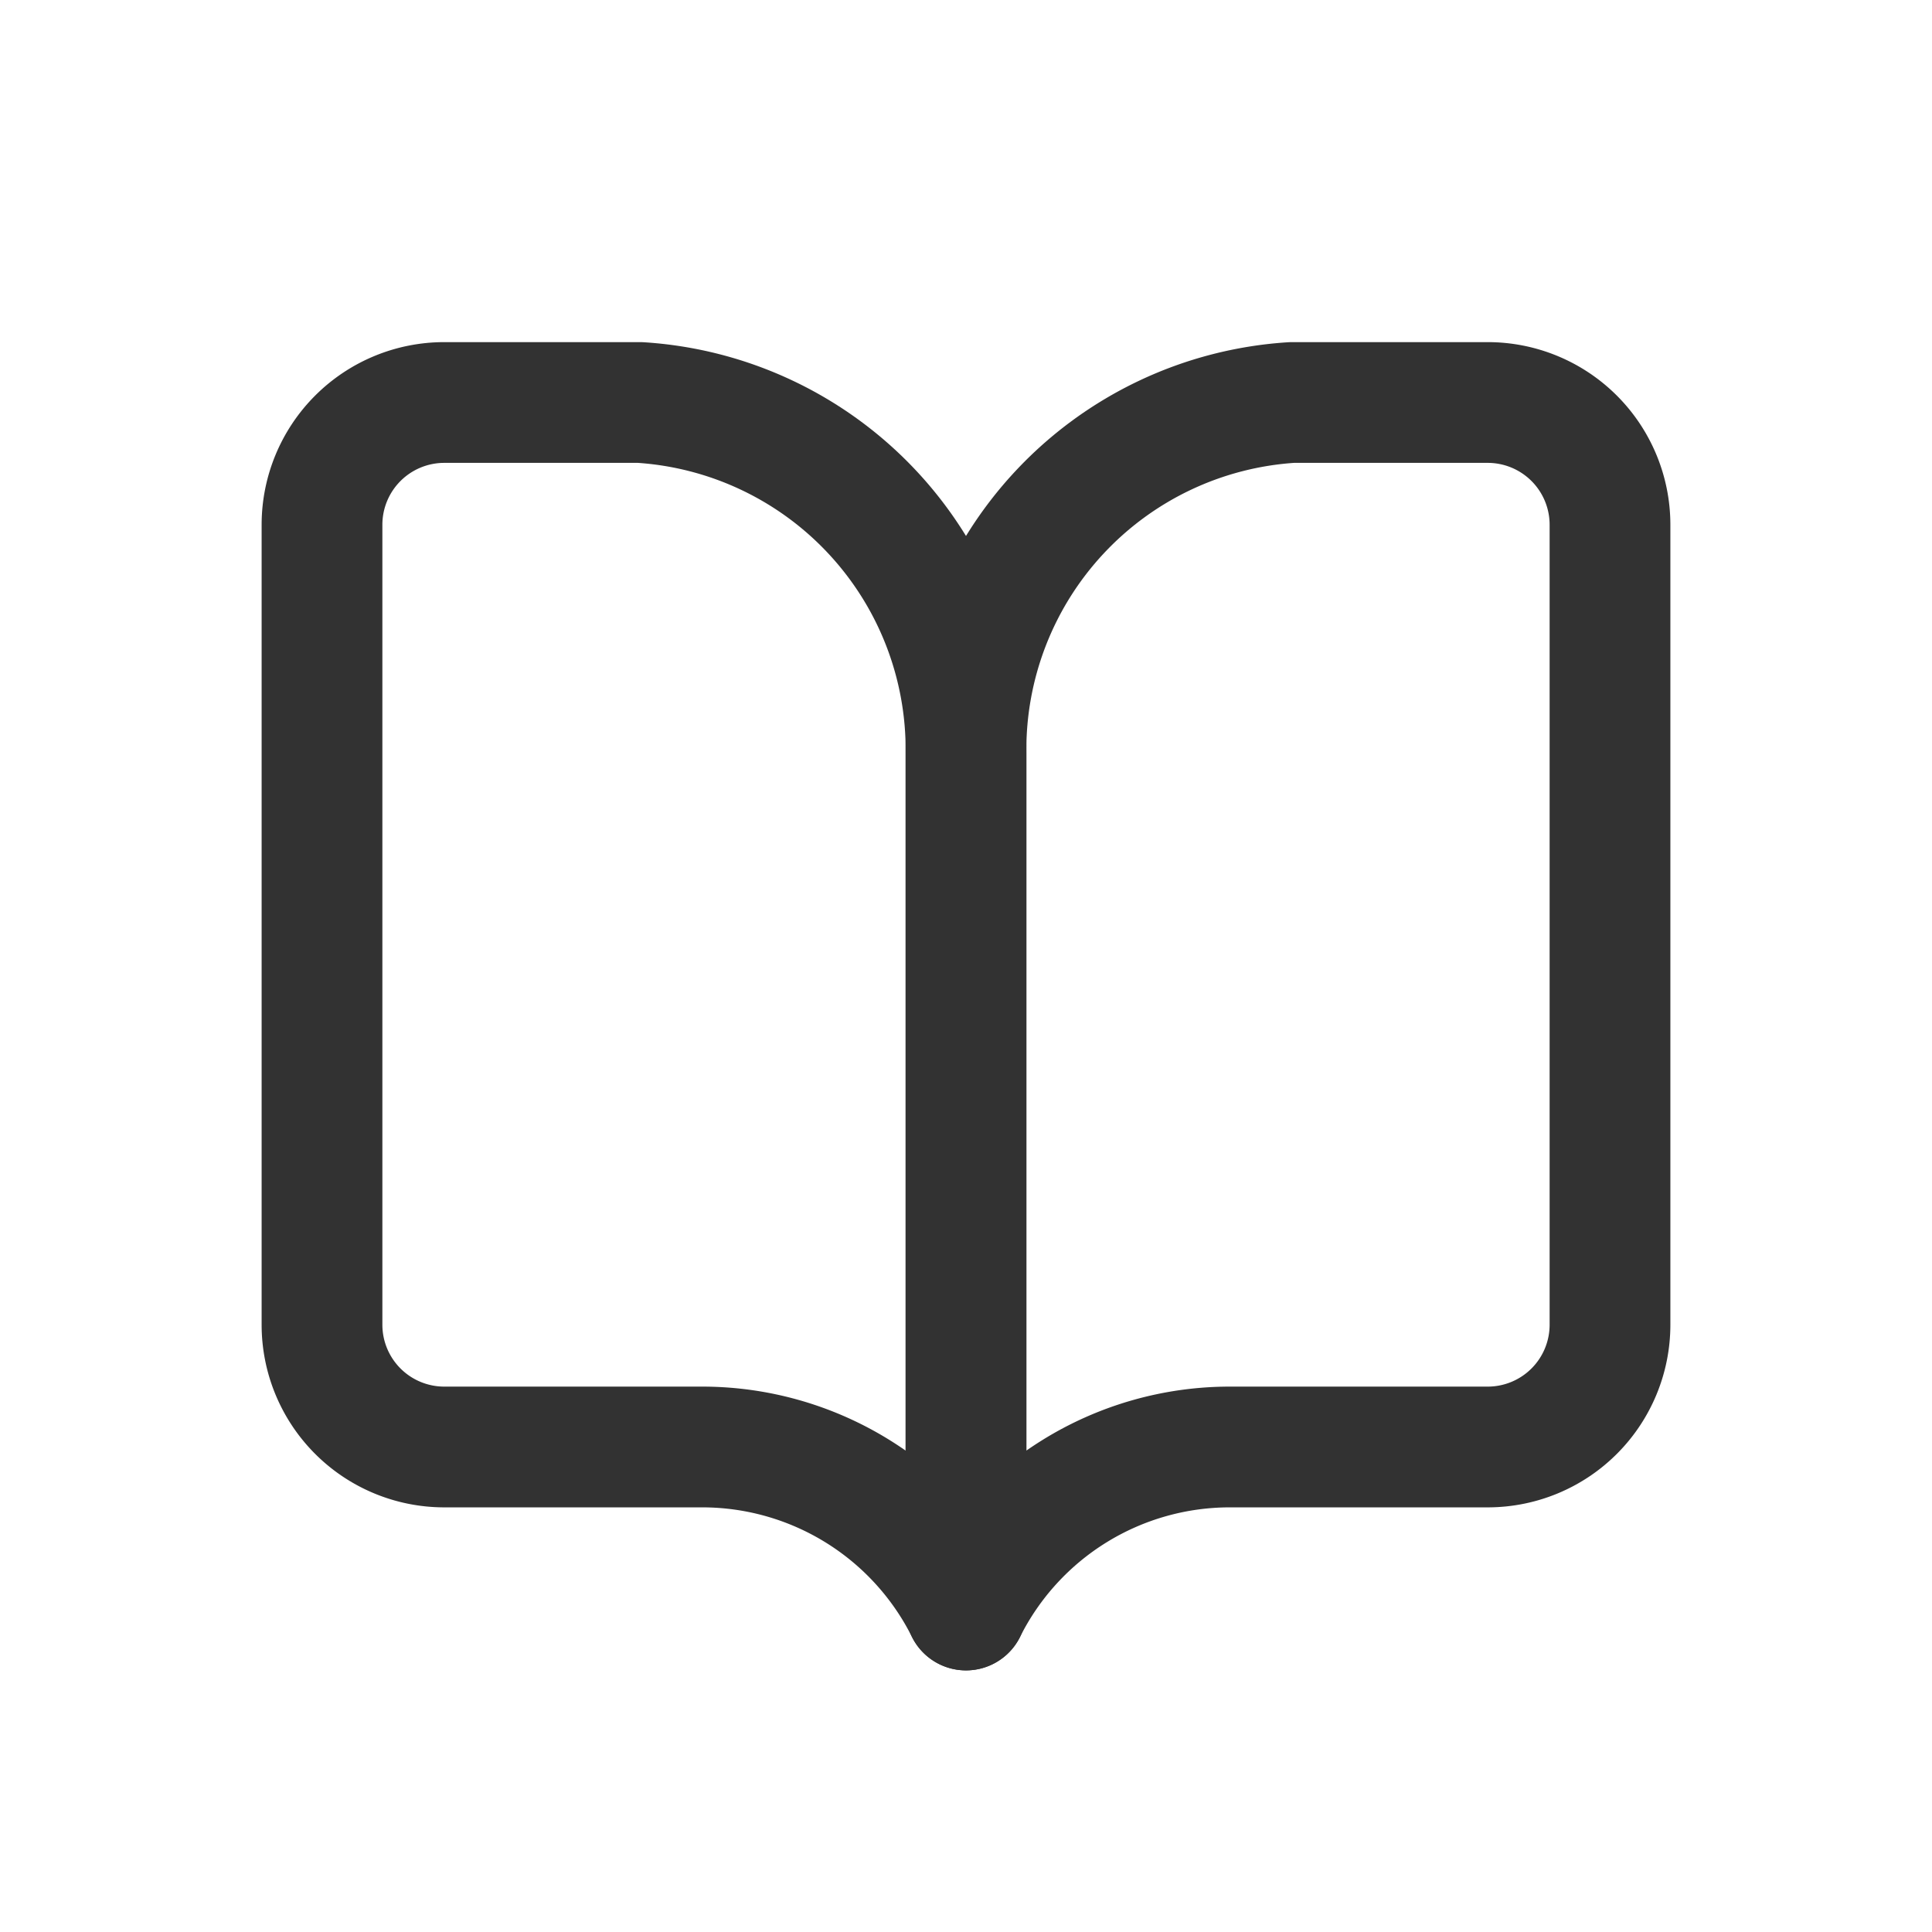 <svg id="Layer_3" data-name="Layer 3" xmlns="http://www.w3.org/2000/svg" viewBox="0 0 24 24"><path d="M12,20h0a3.664,3.664,0,0,0-3.277-2.025H5.519A1.519,1.519,0,0,1,4,16.456V6.519A1.519,1.519,0,0,1,5.519,5H7.949A4.321,4.321,0,0,1,12,9.354Z" fill="none" stroke="#323232" stroke-linecap="round" stroke-linejoin="round" stroke-width="1.5"/><path d="M12,20h0a3.664,3.664,0,0,1,3.277-2.025h3.204A1.519,1.519,0,0,0,20,16.456V6.519A1.519,1.519,0,0,0,18.481,5H16.051A4.321,4.321,0,0,0,12,9.354Z" fill="none" stroke="#323232" stroke-linecap="round" stroke-linejoin="round" stroke-width="1.5"/><path d="M0,0H24V24H0Z" fill="none"/></svg>